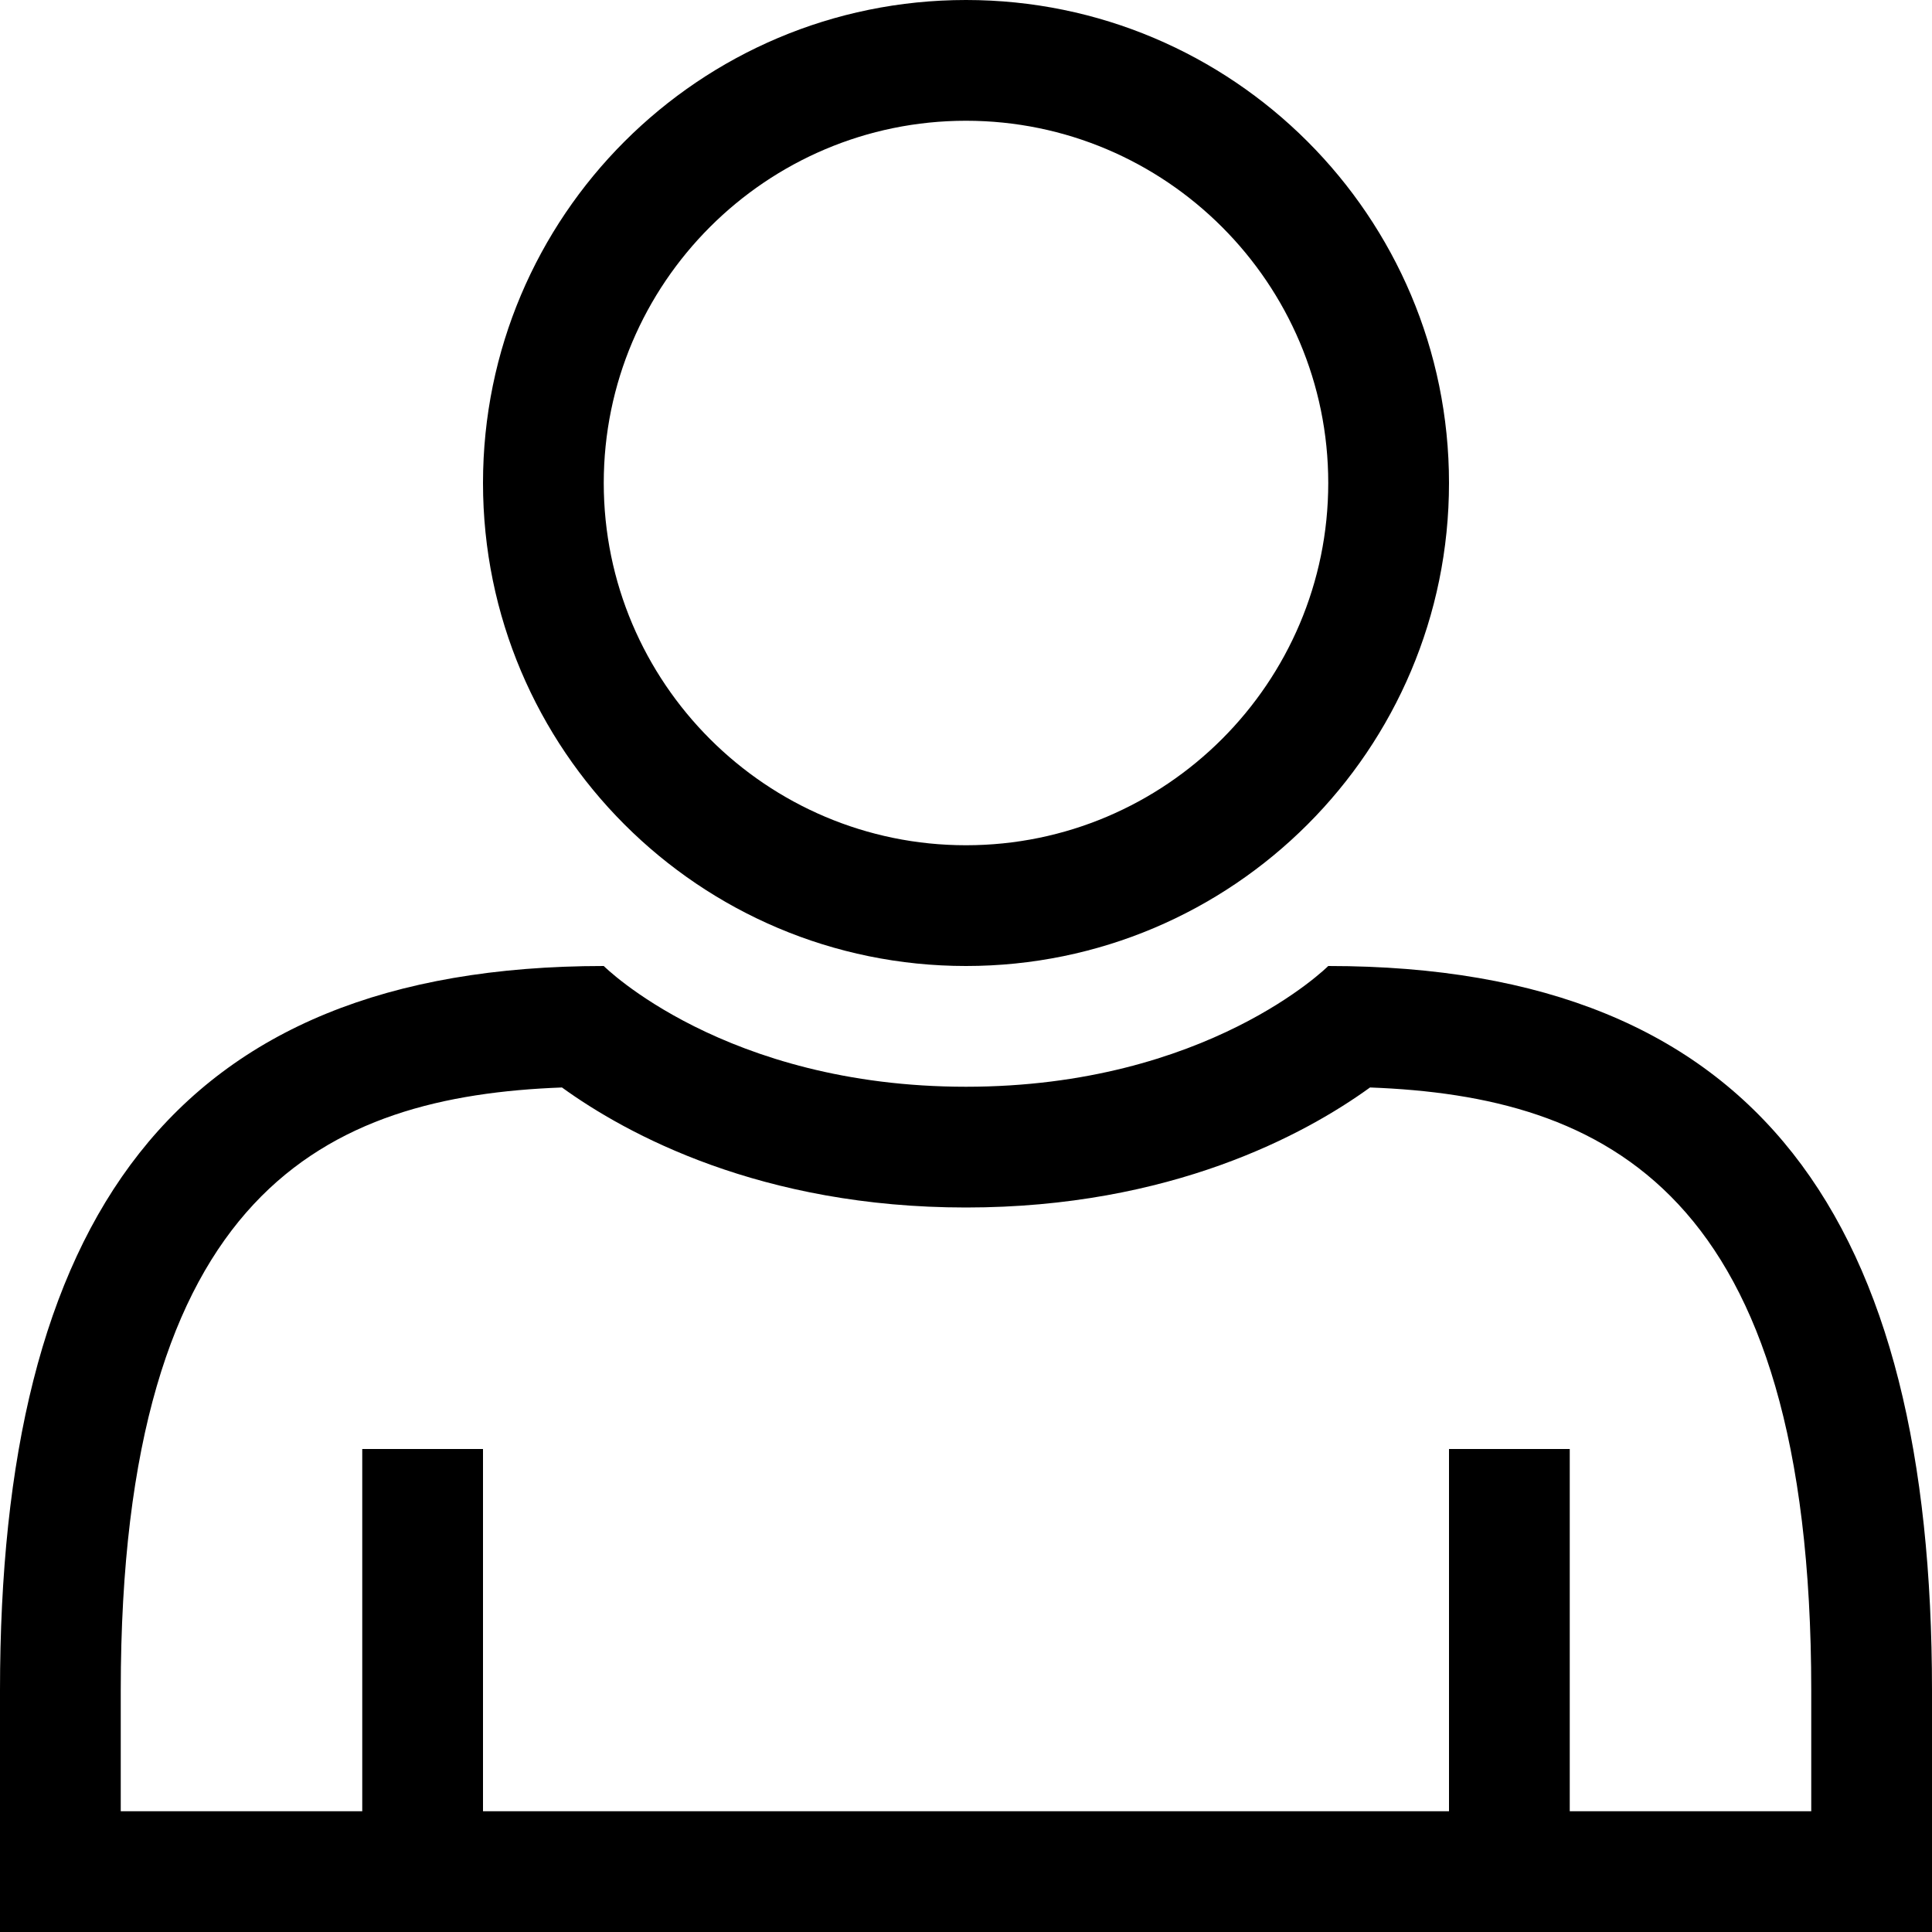 <?xml version="1.0" encoding="utf-8"?>
<!-- Generator: Adobe Illustrator 14.0.0, SVG Export Plug-In  -->
<!DOCTYPE svg PUBLIC "-//W3C//DTD SVG 1.1//EN" "http://www.w3.org/Graphics/SVG/1.1/DTD/svg11.dtd">
<svg version="1.1"
	 xmlns="http://www.w3.org/2000/svg" xmlns:xlink="http://www.w3.org/1999/xlink" xmlns:a="http://ns.adobe.com/AdobeSVGViewerExtensions/3.0/"
	 x="0px" y="0px" width="16px" height="16px" viewBox="0 0 16 16" enable-background="new 0 0 16 16" xml:space="preserve">
<defs>
</defs>
<path fill="{color}" d="M8,8c2.208,0,4-1.791,4-4s-1.792-4-4-4S4,1.791,4,4S5.792,8,8,8z M8,1
	c1.654,0,3,1.346,3,3S9.654,7,8,7S5,5.654,5,4S6.346,1,8,1z M11,8c0,0-1,1-3,1S5,8,5,8
	c-3.59,0-5,2.134-5,6v2h16v-2C16,10.134,14.59,8,11,8z M15,15h-2v-3h-1v3H4v-3H3v3H1v-1
	c0-4.149,1.714-4.921,3.654-4.994C5.189,9.393,6.302,10,8,10
	s2.811-0.607,3.346-0.994C13.286,9.079,15,9.851,15,14V15z"/>
</svg>
